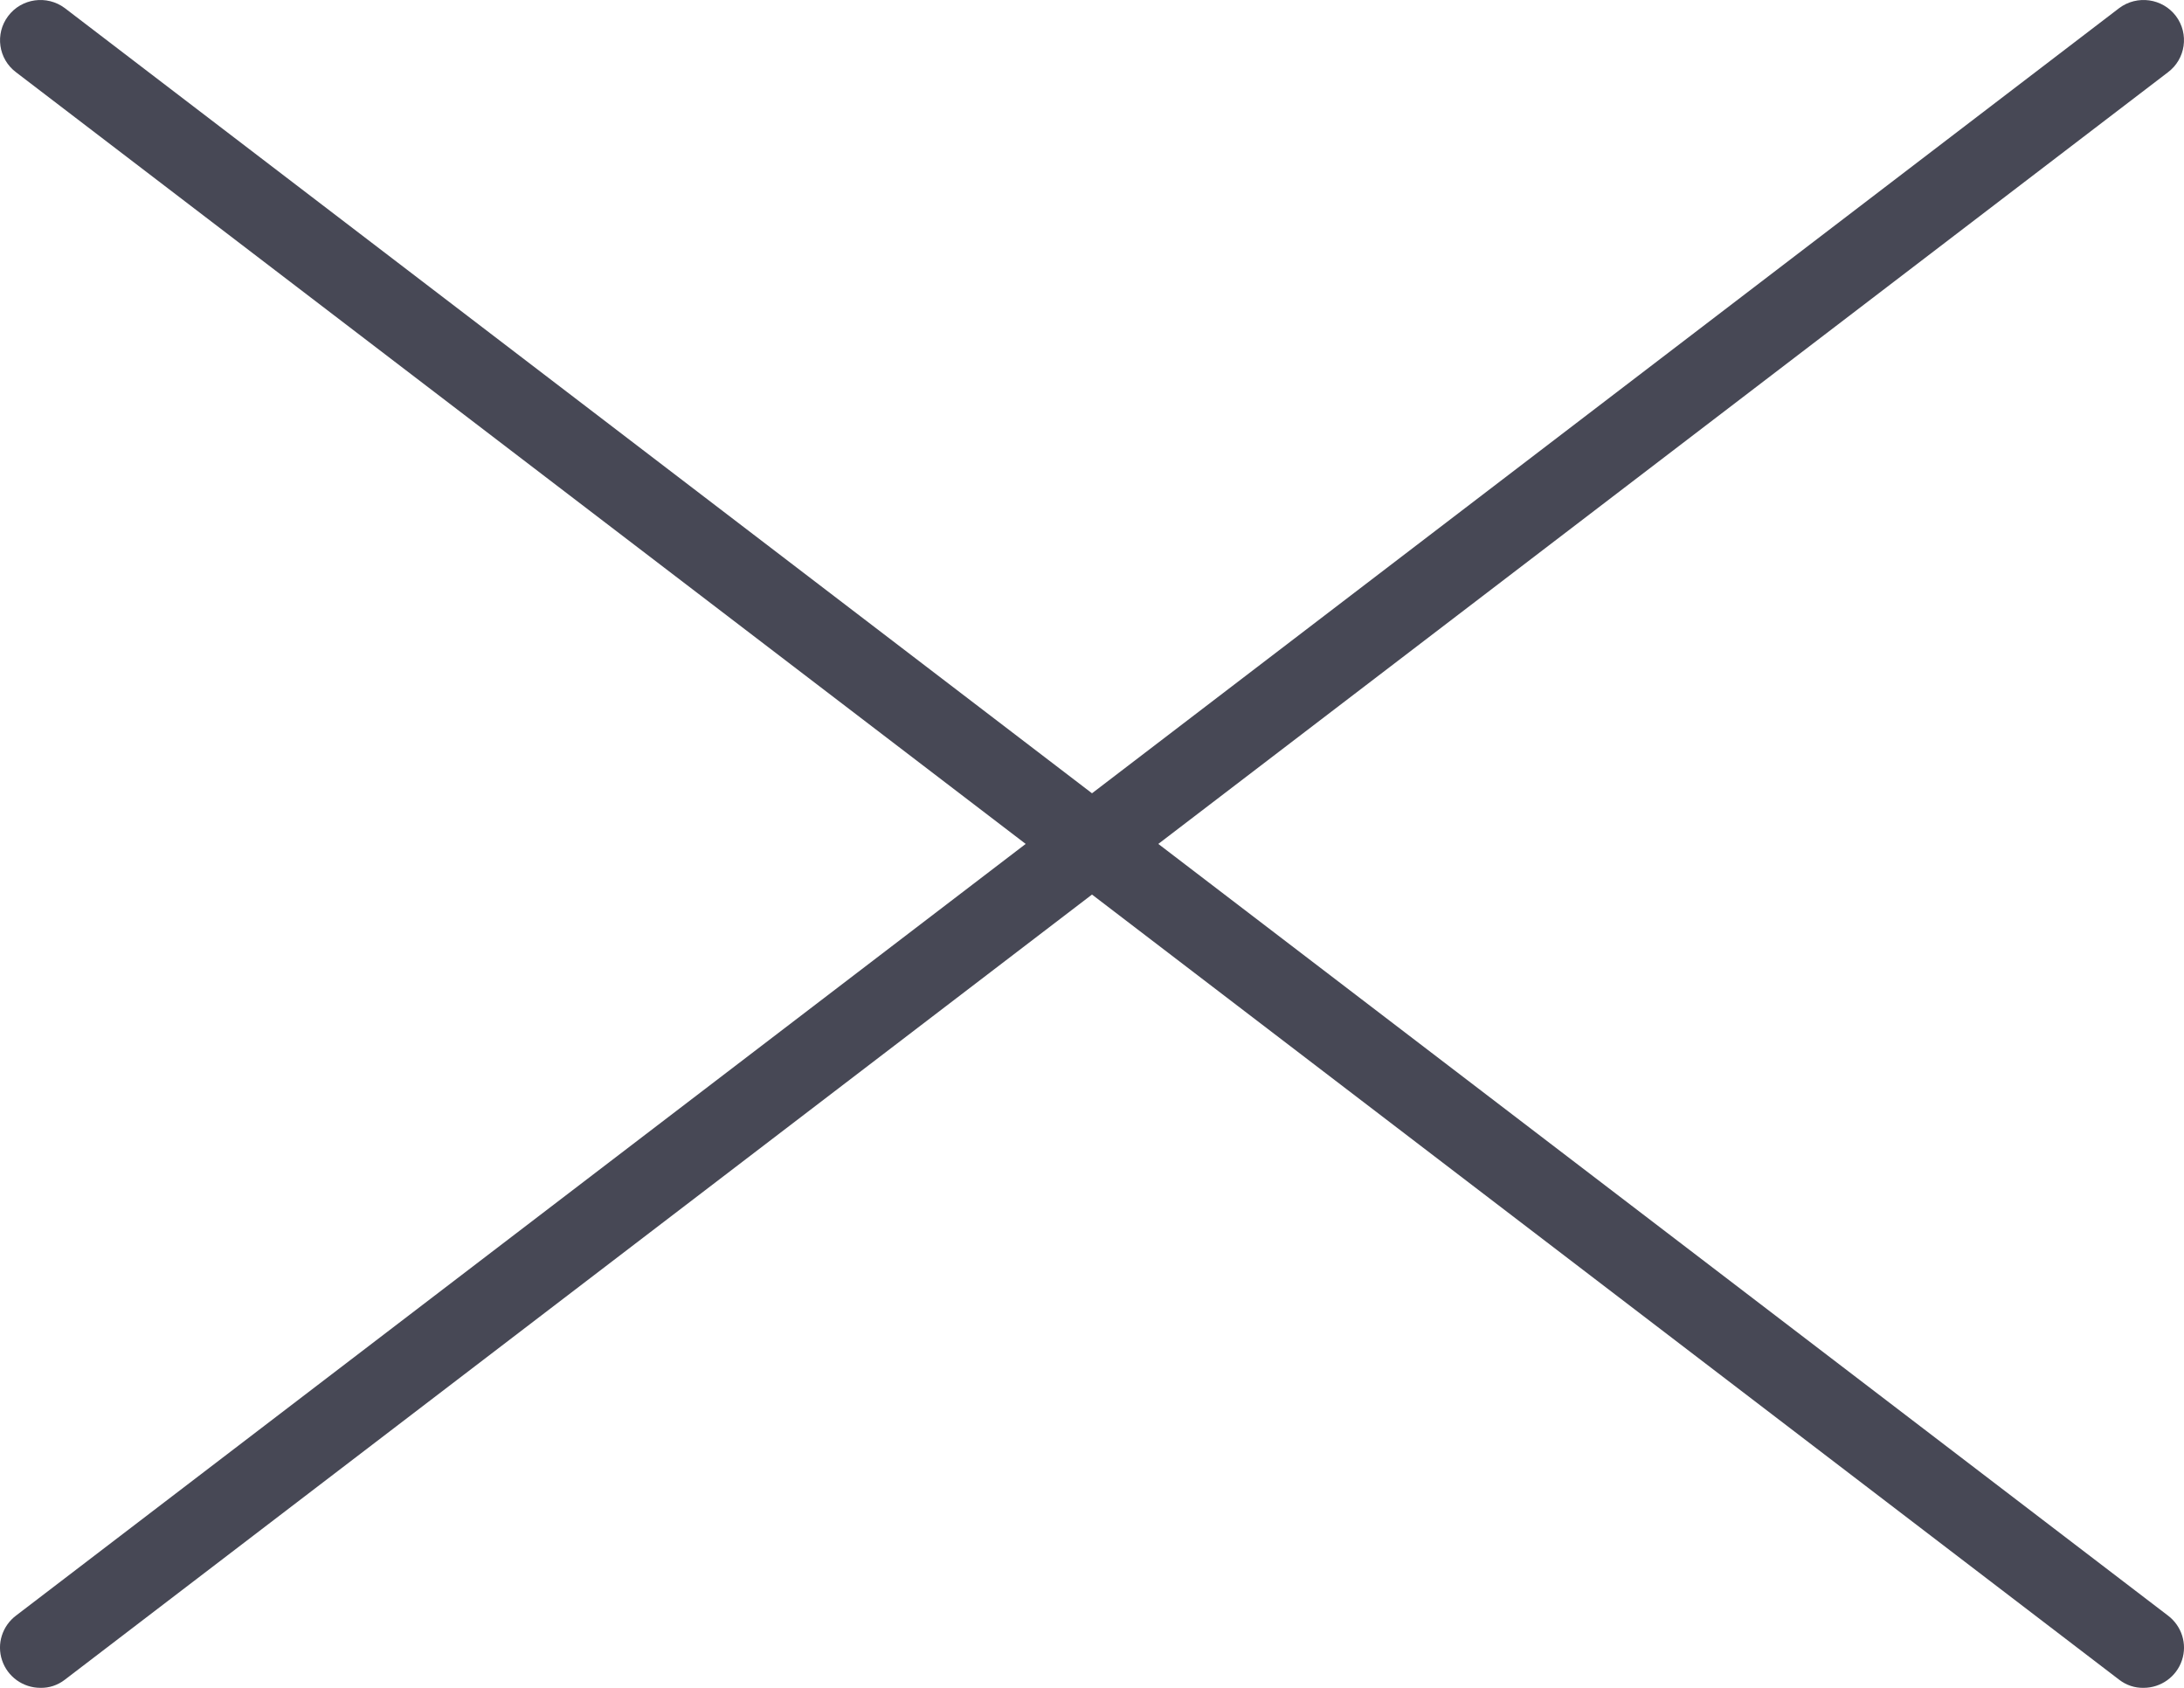 <svg width="22" height="17" viewBox="0 0 22 17" fill="none" xmlns="http://www.w3.org/2000/svg">
<path d="M21.837 16.271C21.977 16.376 22.035 16.558 21.979 16.723C21.924 16.888 21.768 17 21.593 17C21.504 17.002 21.418 16.973 21.348 16.919L11 9.01L0.652 16.919C0.582 16.973 0.496 17.002 0.407 17C0.232 17 0.076 16.888 0.021 16.723C-0.035 16.558 0.023 16.376 0.163 16.271L10.332 8.5L0.163 0.729C-0.017 0.595 -0.053 0.341 0.082 0.162C0.216 -0.017 0.472 -0.053 0.652 0.081L11 7.99L21.348 0.081C21.528 -0.053 21.784 -0.017 21.919 0.162C22.053 0.341 22.017 0.595 21.837 0.729L11.668 8.5L21.837 16.271Z" fill="#272838" fill-opacity="0.85"/>
</svg>
